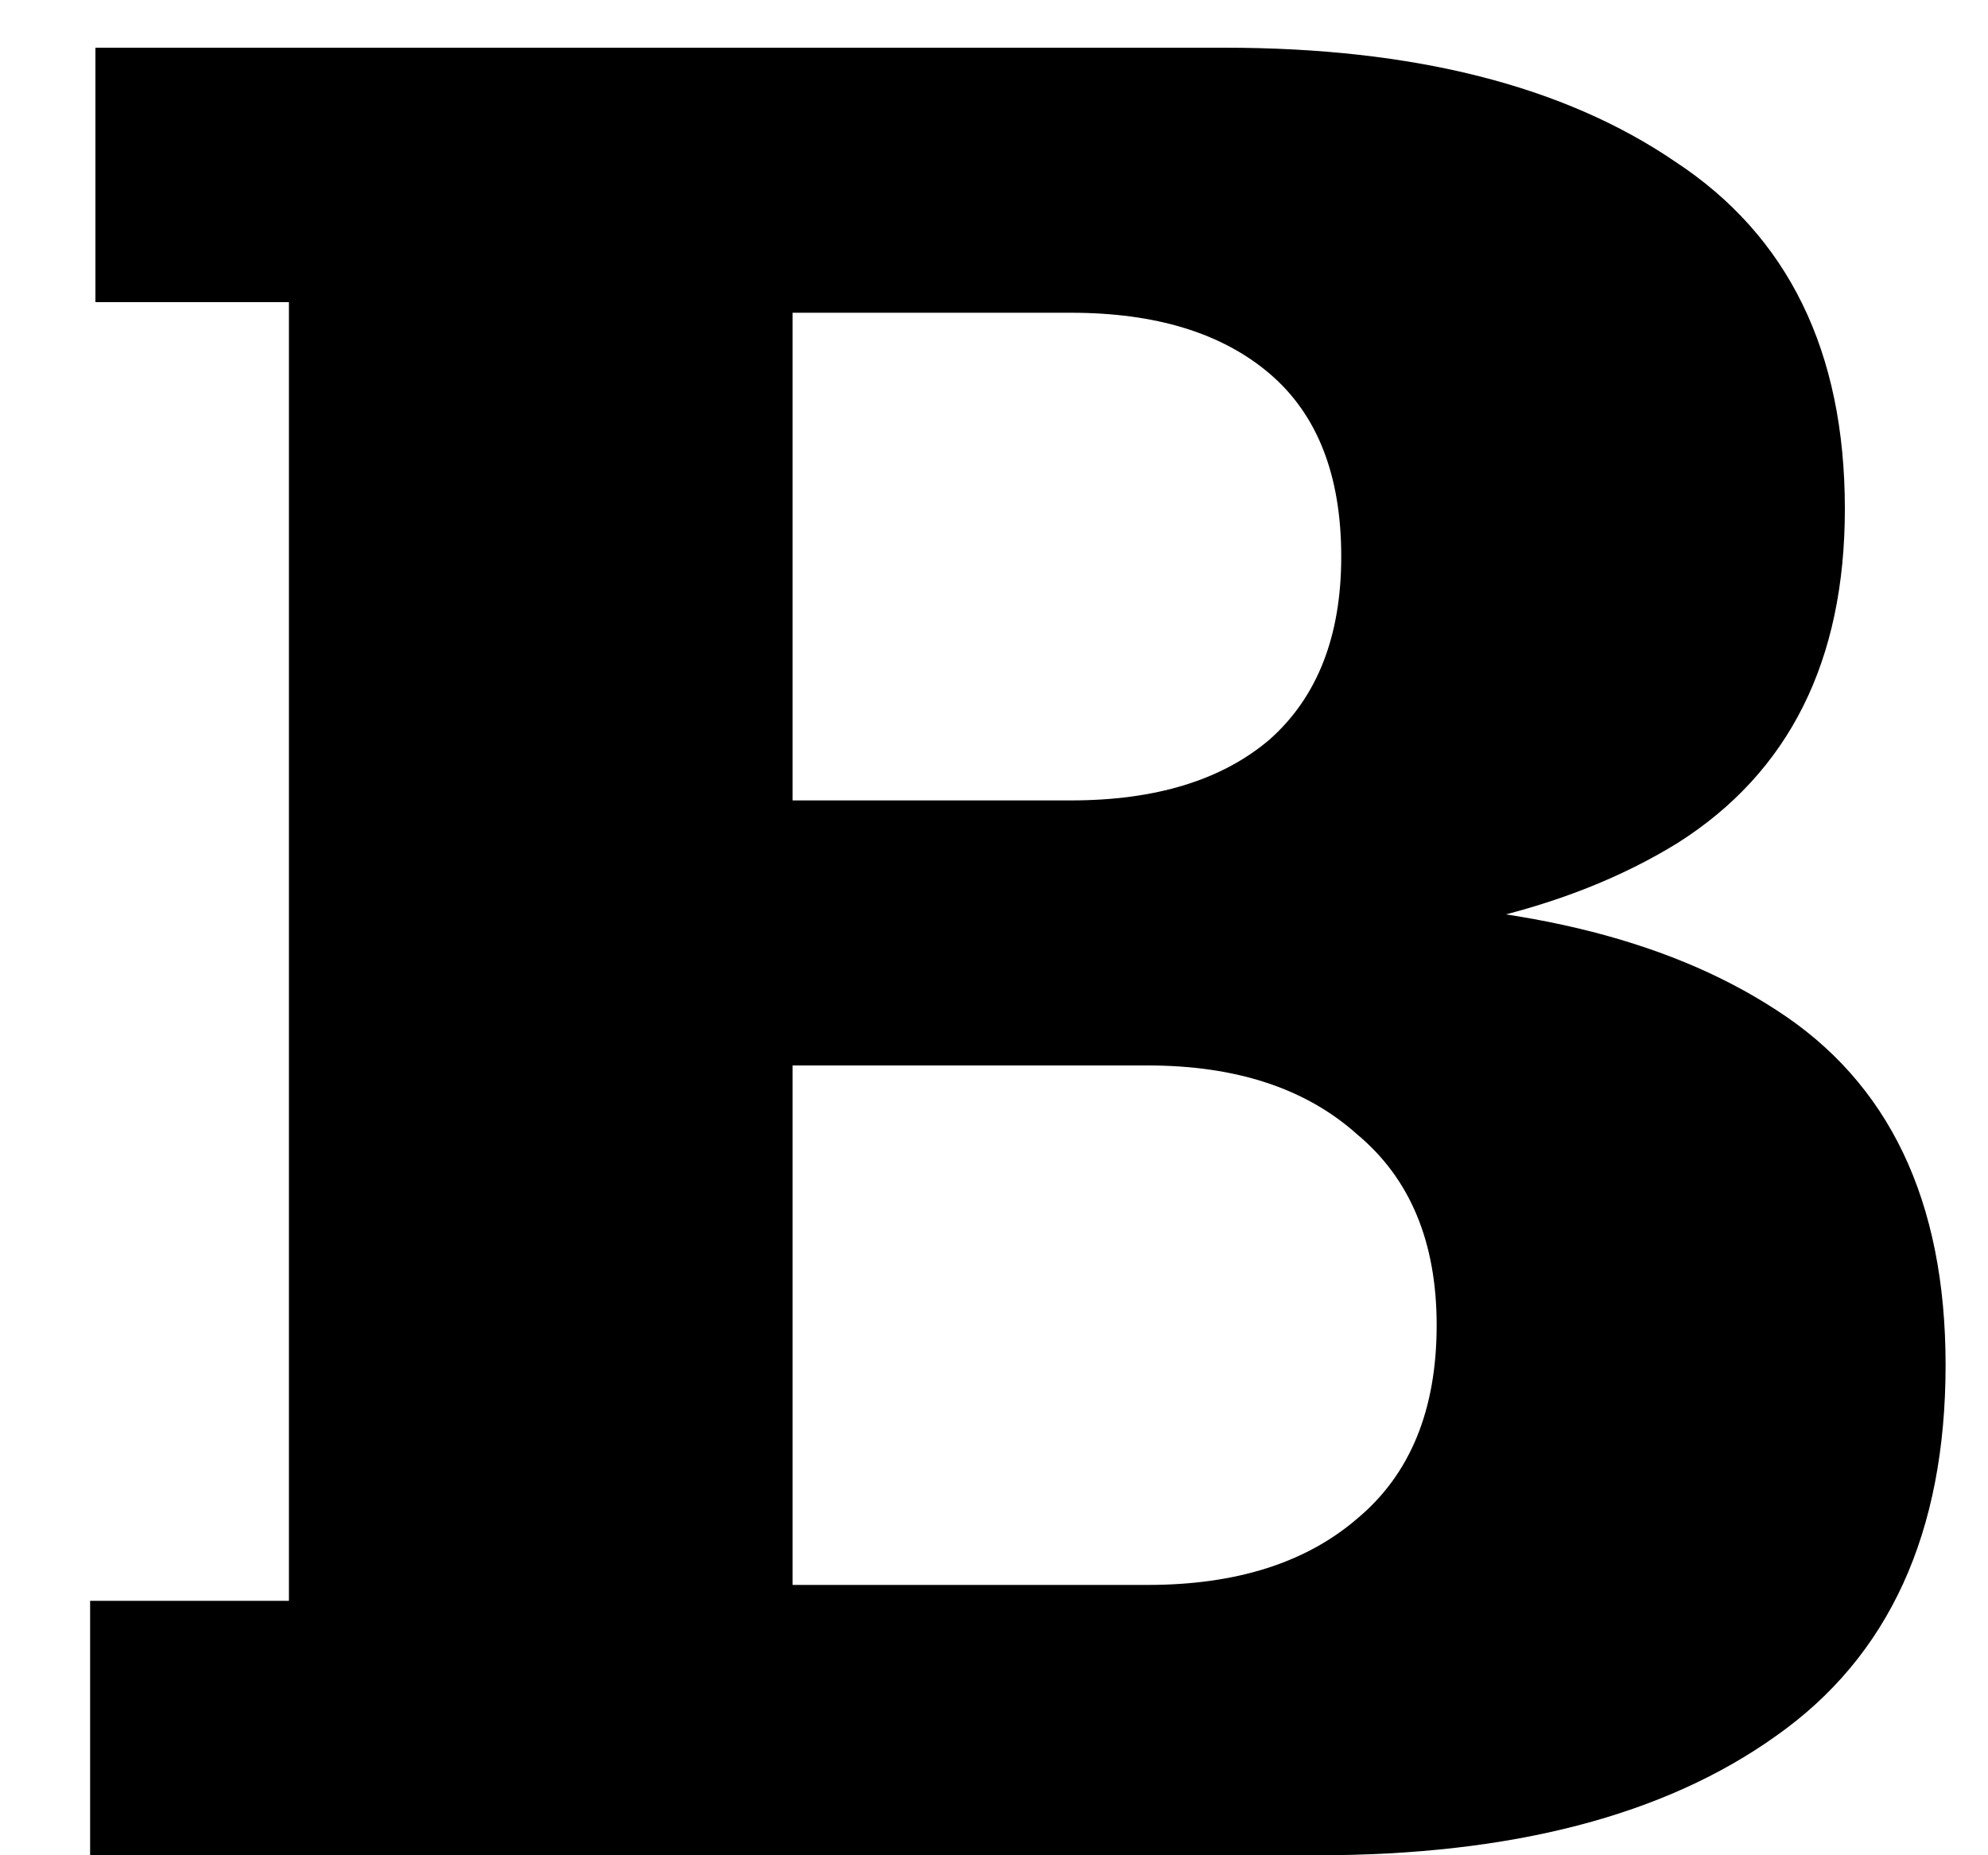 <svg width="15" height="14" viewBox="0 0 15 14" fill="none" xmlns="http://www.w3.org/2000/svg">
<path d="M0.68 14V12.08H2.18V2.28H0.72V0.36H5.98V14H0.68ZM5.98 14V11.96H8.66C9.327 11.96 9.853 11.793 10.24 11.46C10.64 11.127 10.84 10.64 10.84 10C10.84 9.373 10.64 8.893 10.24 8.56C9.853 8.213 9.327 8.04 8.66 8.04H5.98V6.8H9.94C11.407 6.8 12.56 7.073 13.4 7.62C14.253 8.167 14.68 9.06 14.68 10.3C14.68 11.567 14.253 12.5 13.4 13.1C12.56 13.7 11.407 14 9.94 14H5.98ZM5.98 7.14V6.04H8.08C8.72 6.04 9.22 5.887 9.58 5.58C9.94 5.26 10.12 4.8 10.12 4.2C10.12 3.587 9.94 3.127 9.58 2.82C9.22 2.513 8.72 2.36 8.08 2.36H5.98V0.36H9.24C10.667 0.36 11.8 0.647 12.64 1.22C13.493 1.78 13.92 2.653 13.92 3.84C13.92 4.987 13.5 5.827 12.66 6.36C11.82 6.88 10.687 7.14 9.26 7.14H5.98Z" fill="black"/>
</svg>
